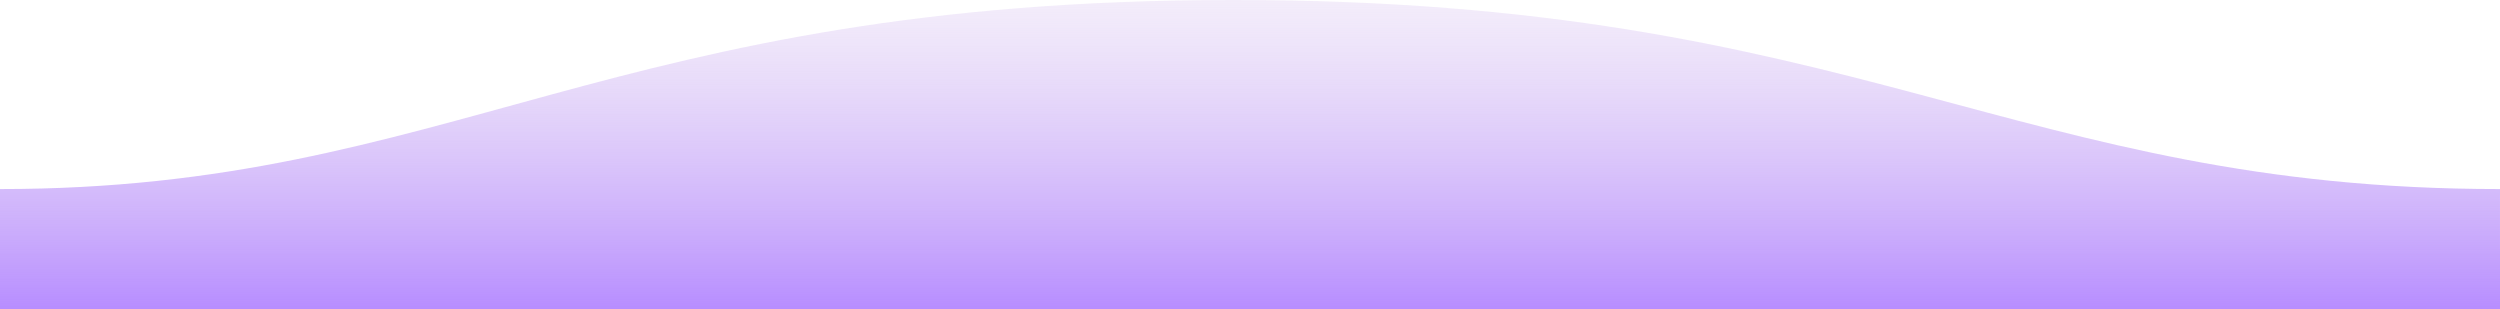 <?xml version="1.0" encoding="UTF-8" standalone="no"?>
<svg
   width="1600"
   height="198"
   version="1.1"
   id="svg2"
   sodipodi:docname="wave.svg"
   inkscape:version="1.3 (0e150ed6c4, 2023-07-21)"
   xmlns:inkscape="http://www.inkscape.org/namespaces/inkscape"
   xmlns:sodipodi="http://sodipodi.sourceforge.net/DTD/sodipodi-0.dtd"
   xmlns="http://www.w3.org/2000/svg"
   xmlns:svg="http://www.w3.org/2000/svg">
  <sodipodi:namedview
     id="namedview2"
     pagecolor="#ffffff"
     bordercolor="#666666"
     borderopacity="1.0"
     inkscape:showpageshadow="2"
     inkscape:pageopacity="0.0"
     inkscape:pagecheckerboard="0"
     inkscape:deskcolor="#d1d1d1"
     inkscape:zoom="0.876875"
     inkscape:cx="800"
     inkscape:cy="98.645759"
     inkscape:window-width="1920"
     inkscape:window-height="1017"
     inkscape:window-x="-8"
     inkscape:window-y="-8"
     inkscape:window-maximized="1"
     inkscape:current-layer="svg2" />
  <defs
     id="defs2">
    <linearGradient
       id="a"
       x1="50%"
       x2="50%"
       y1="-10.959%"
       y2="100%">
      <stop
         stop-color="#57BBC1"
         stop-opacity=".25"
         offset="0"
         id="stop1"
         style="stop-color:#dfceef;stop-opacity:0.25;" />
      <stop
         stop-color="#015871"
         offset="1"
         id="stop2"
         style="stop-color:#b78dff;stop-opacity:1;" />
    </linearGradient>
  </defs>
  <path
     fill="url(#a)"
     fill-rule="evenodd"
     d="M.005 121C311 121 409.898-.25 811 0c400 0 500 121 789 121v77H0s.005-48 .005-77z"
     transform="matrix(-1 0 0 1 1600 0)"
     id="path2" />
</svg>
